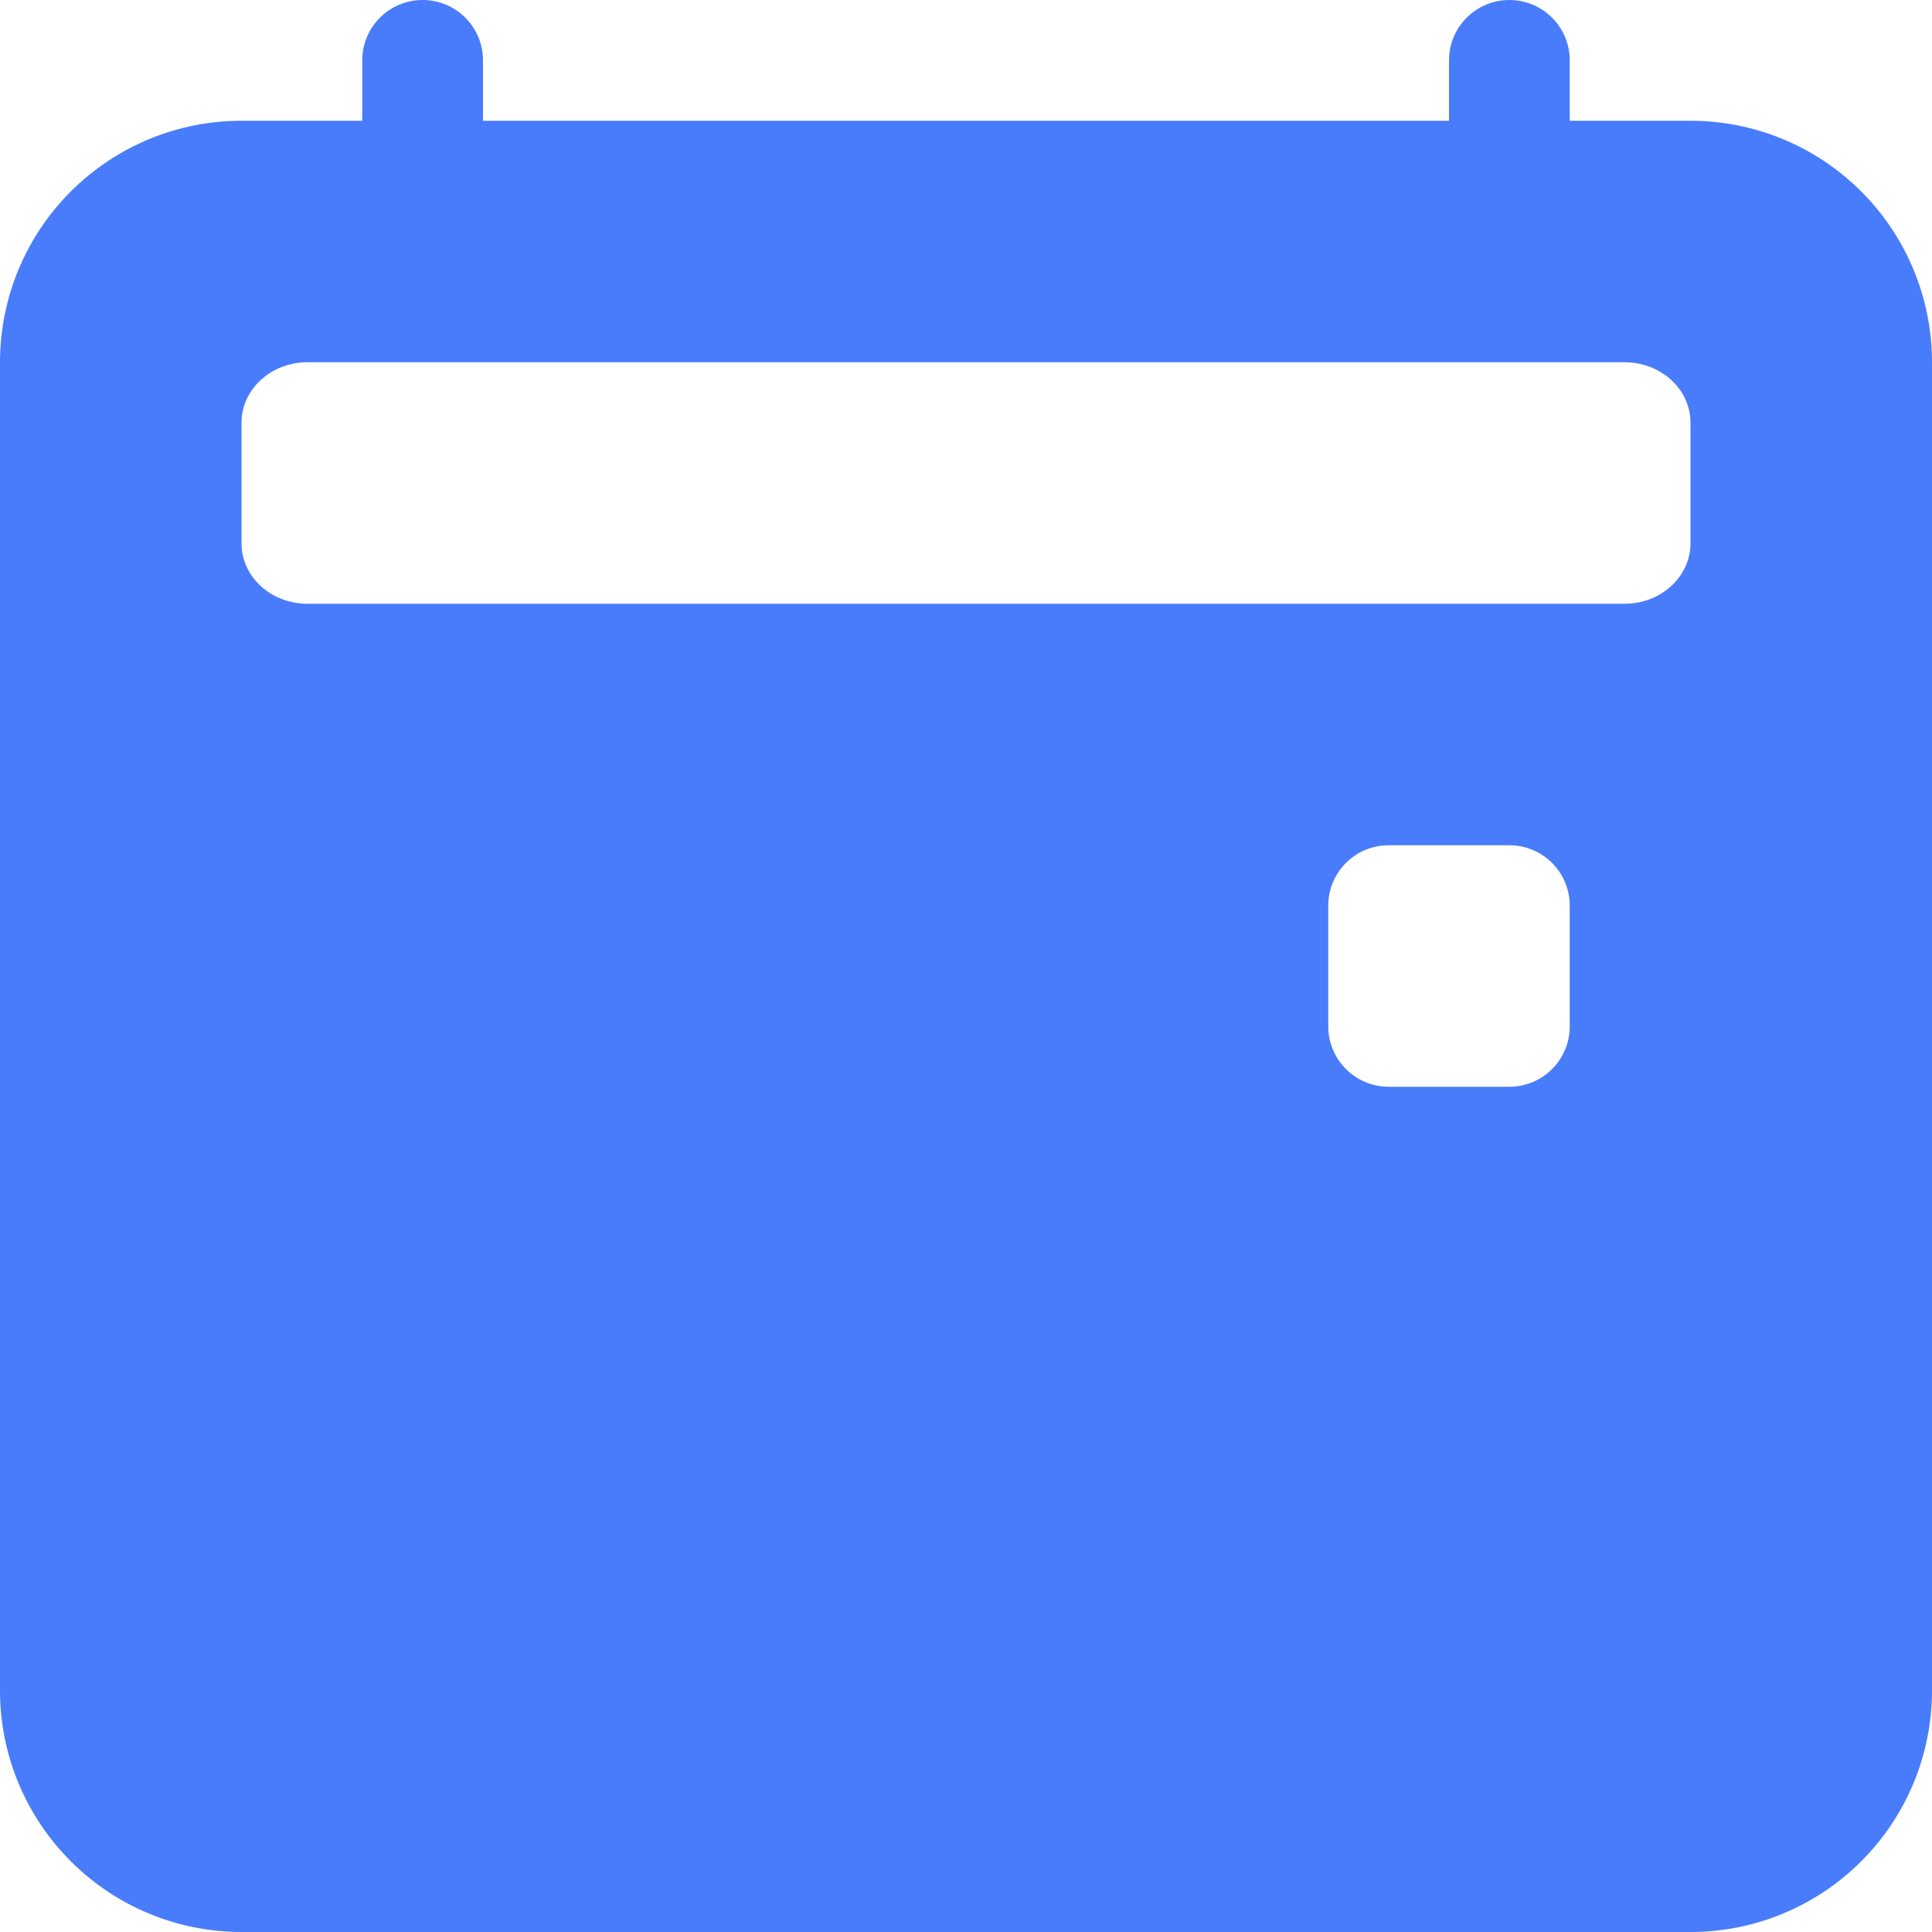 <svg width="32" height="32" viewBox="0 0 32 32" fill="none" xmlns="http://www.w3.org/2000/svg">
<path d="M7 0C7.265 0 7.52 0.105 7.707 0.293C7.895 0.48 8 0.735 8 1V2H24V1C24 0.735 24.105 0.48 24.293 0.293C24.48 0.105 24.735 0 25 0C25.265 0 25.52 0.105 25.707 0.293C25.895 0.48 26 0.735 26 1V2H28C29.061 2 30.078 2.421 30.828 3.172C31.579 3.922 32 4.939 32 6V28C32 29.061 31.579 30.078 30.828 30.828C30.078 31.579 29.061 32 28 32H4C2.939 32 1.922 31.579 1.172 30.828C0.421 30.078 0 29.061 0 28V6C0 4.939 0.421 3.922 1.172 3.172C1.922 2.421 2.939 2 4 2H6V1C6 0.735 6.105 0.48 6.293 0.293C6.48 0.105 6.735 0 7 0V0ZM26.908 6H5.09C4.49 6 4 6.448 4 7V9C4 9.552 4.488 10 5.09 10H26.91C27.51 10 28 9.552 28 9V7C28 6.448 27.512 6 26.908 6ZM23 14C22.735 14 22.48 14.105 22.293 14.293C22.105 14.48 22 14.735 22 15V17C22 17.265 22.105 17.52 22.293 17.707C22.48 17.895 22.735 18 23 18H25C25.265 18 25.52 17.895 25.707 17.707C25.895 17.52 26 17.265 26 17V15C26 14.735 25.895 14.48 25.707 14.293C25.52 14.105 25.265 14 25 14H23Z" fill="#487CFB"/>
</svg>
